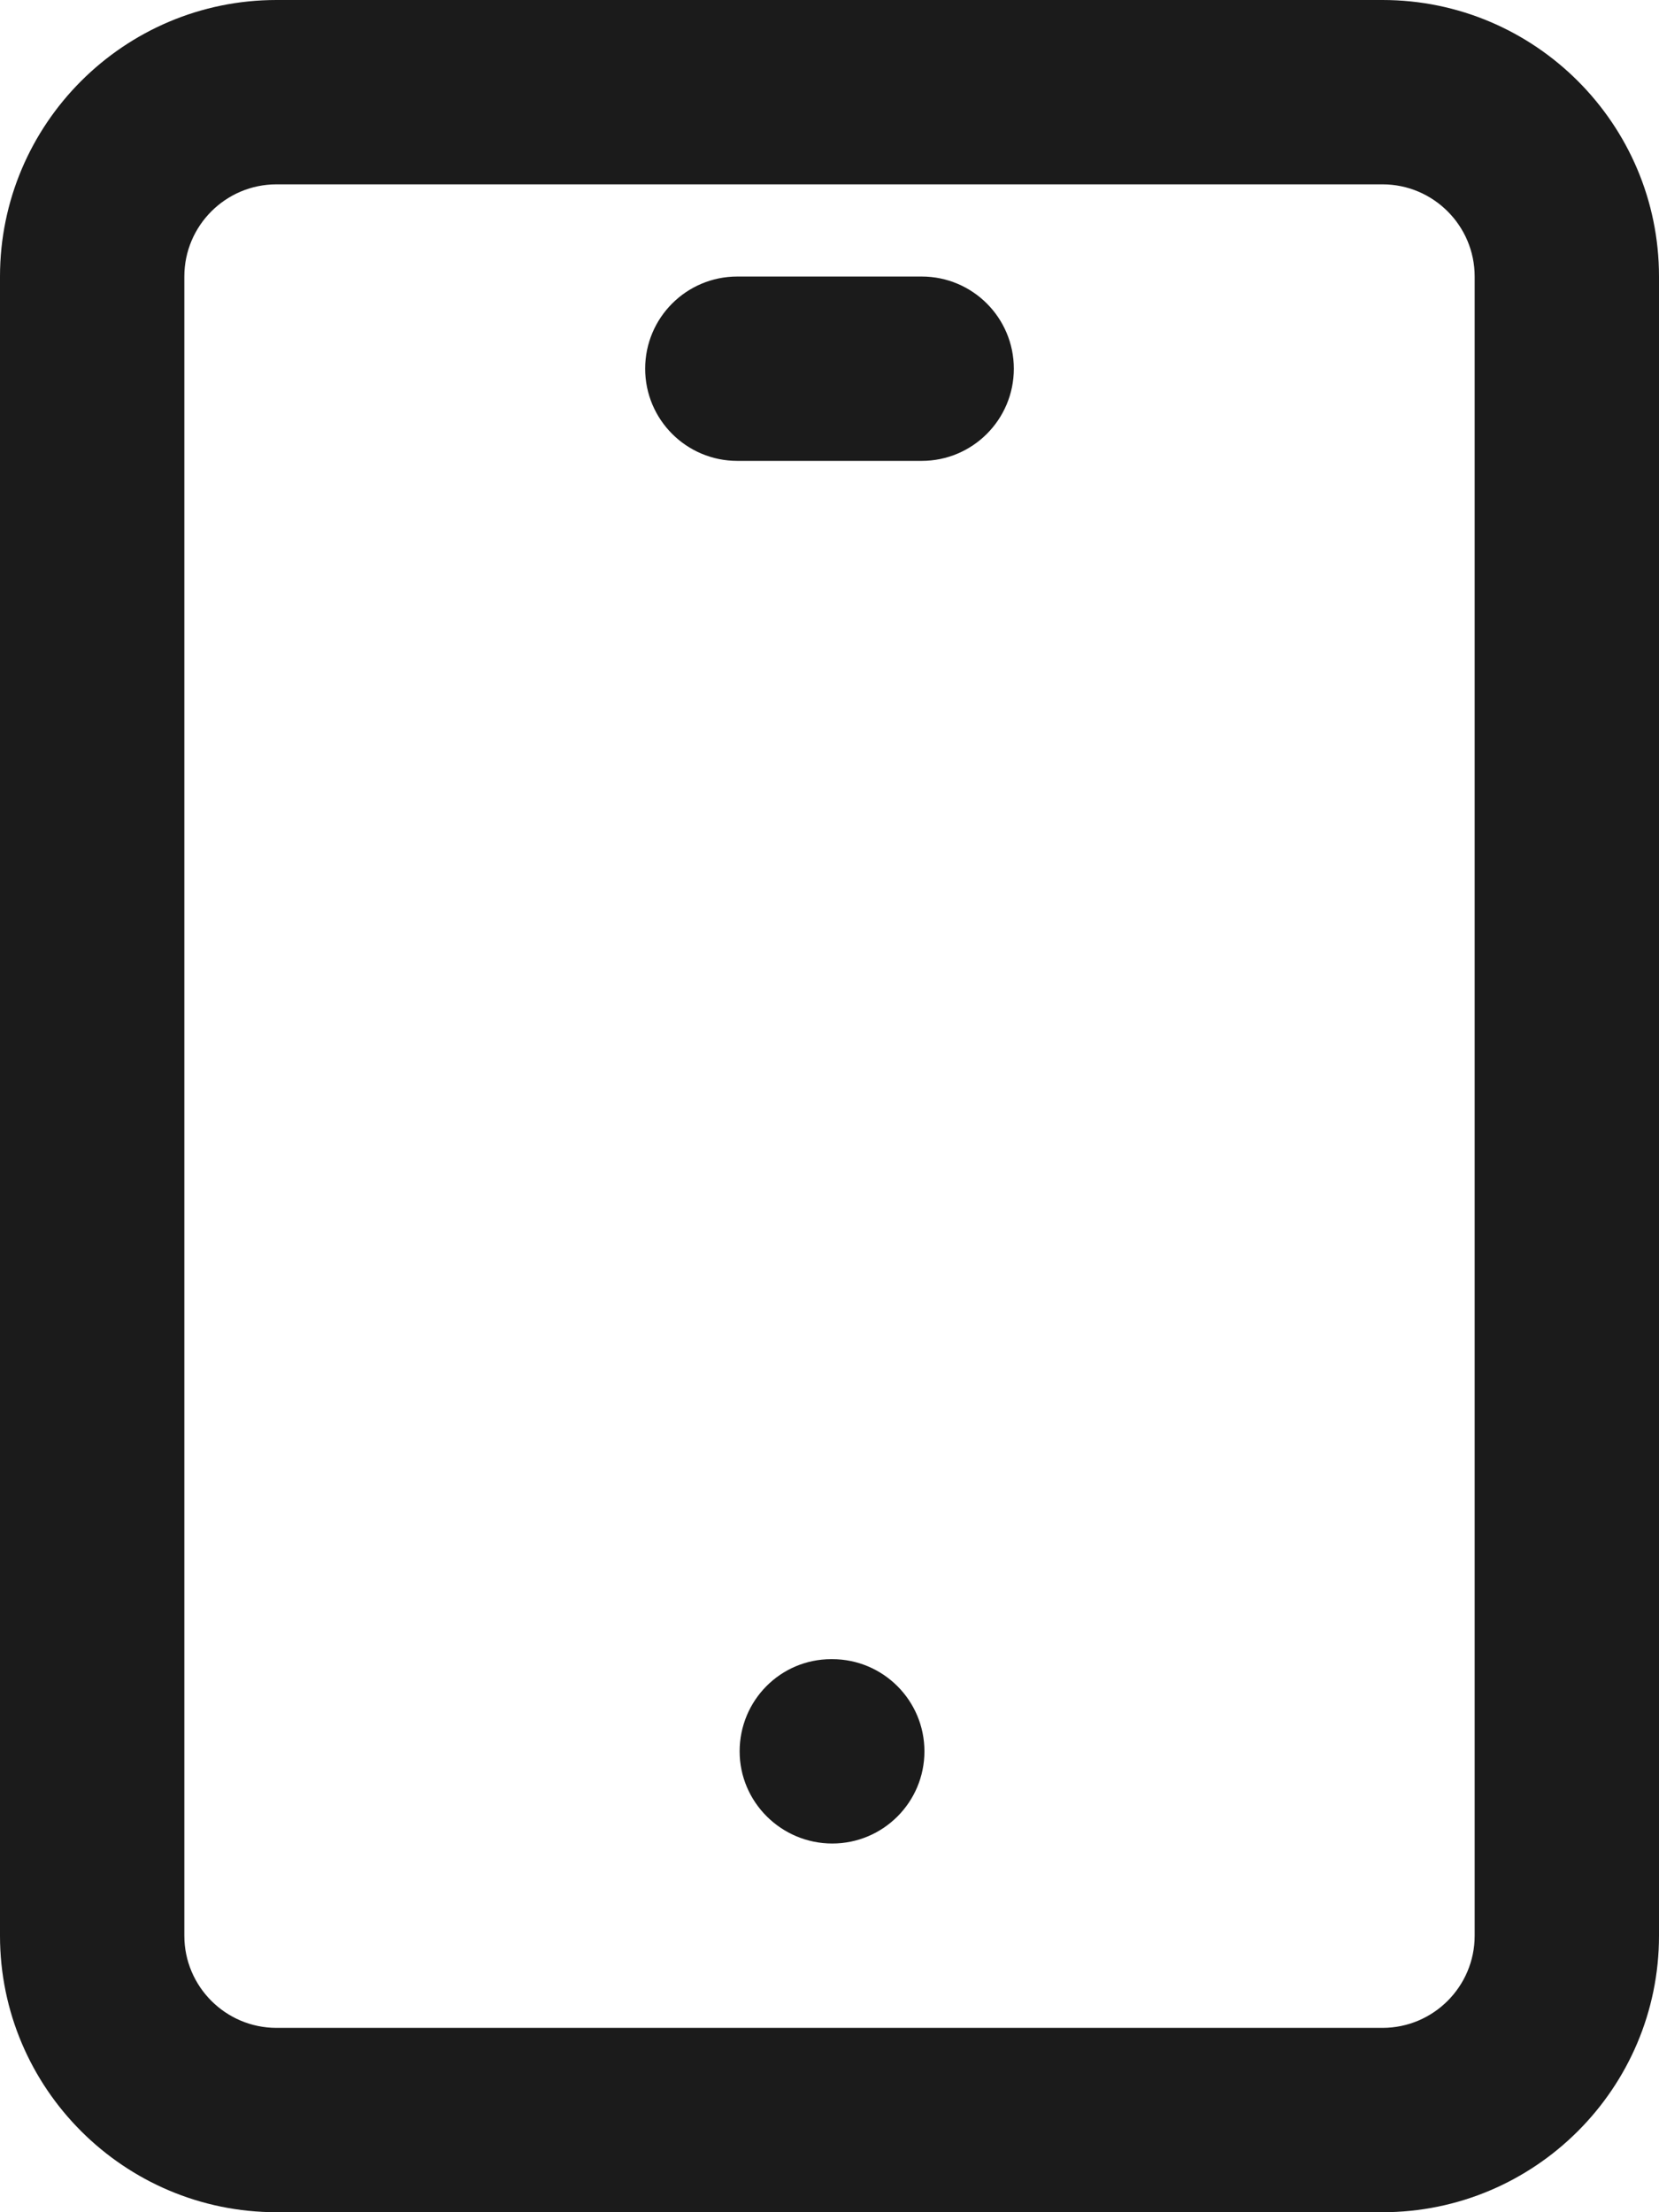 <svg xmlns="http://www.w3.org/2000/svg" xmlns:xlink="http://www.w3.org/1999/xlink" preserveAspectRatio="xMidYMid" width="18" height="24" viewBox="0 0 18 24">
  <defs>
    <style>
      .cls-1 {
        fill: #1b1b1b;
        fill-rule: evenodd;
      }
    </style>
  </defs>
  <path d="M15.000,24.000 L3.000,24.000 C1.346,24.000 0.000,22.654 0.000,21.000 L0.000,3.000 C0.000,1.346 1.346,-0.000 3.000,-0.000 L15.000,-0.000 C16.654,-0.000 18.000,1.346 18.000,3.000 L18.000,21.000 C18.000,22.654 16.654,24.000 15.000,24.000 ZM16.000,3.000 C16.000,2.449 15.552,2.000 15.000,2.000 L3.000,2.000 C2.448,2.000 2.000,2.449 2.000,3.000 L2.000,21.000 C2.000,21.551 2.448,22.000 3.000,22.000 L15.000,22.000 C15.552,22.000 16.000,21.551 16.000,21.000 L16.000,3.000 ZM10.000,5.000 L8.000,5.000 C7.447,5.000 7.000,4.552 7.000,4.000 C7.000,3.448 7.447,3.000 8.000,3.000 L10.000,3.000 C10.553,3.000 11.000,3.448 11.000,4.000 C11.000,4.552 10.553,5.000 10.000,5.000 ZM9.019,18.000 L9.030,18.000 C9.582,18.000 10.030,18.448 10.030,19.000 C10.030,19.552 9.582,20.000 9.030,20.000 C8.478,20.000 8.025,19.552 8.025,19.000 C8.025,18.448 8.468,18.000 9.019,18.000 Z" class="cls-1"/>
</svg>
